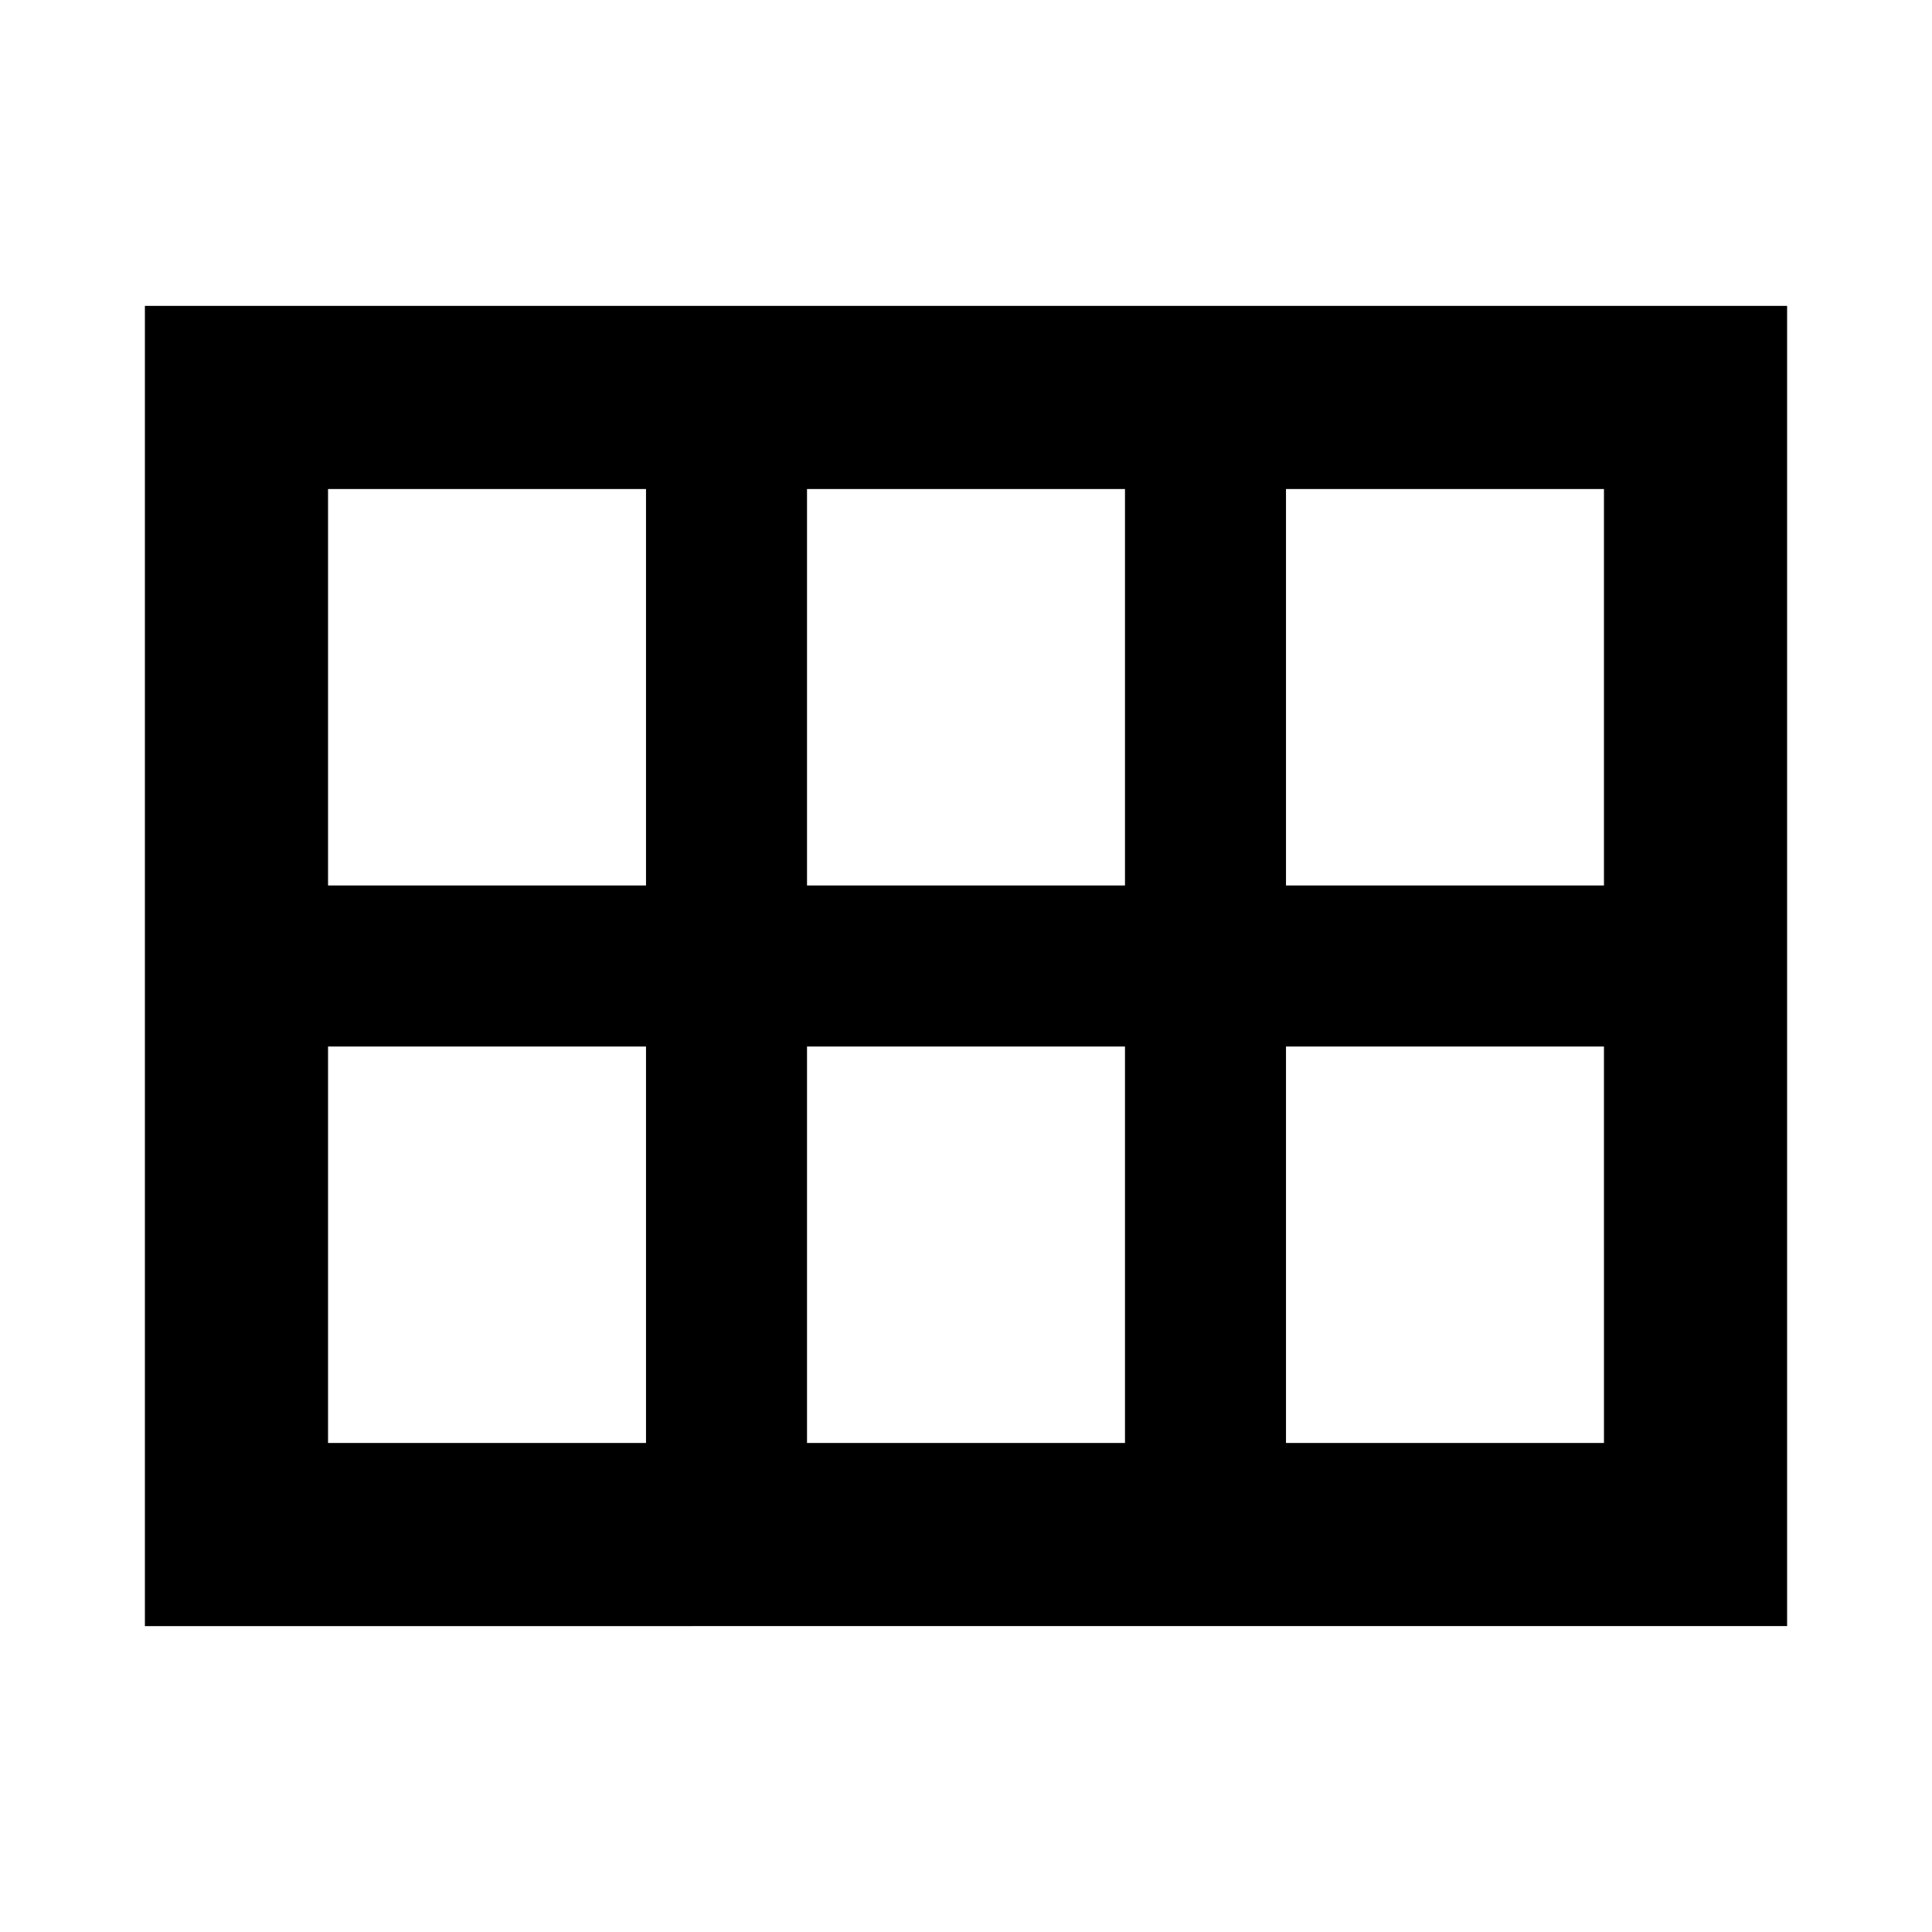 <svg xmlns="http://www.w3.org/2000/svg" height="24" width="24"><path d="M4.075 11h3.95V6.075h-3.95Zm5.95 0h3.95V6.075h-3.95Zm5.95 0h3.95V6.075h-3.95Zm-11.9 6.925h3.95V13h-3.95Zm5.95 0h3.95V13h-3.95Zm5.95 0h3.95V13h-3.95ZM1.8 20.2V3.8h20.4v16.4Z"/></svg>